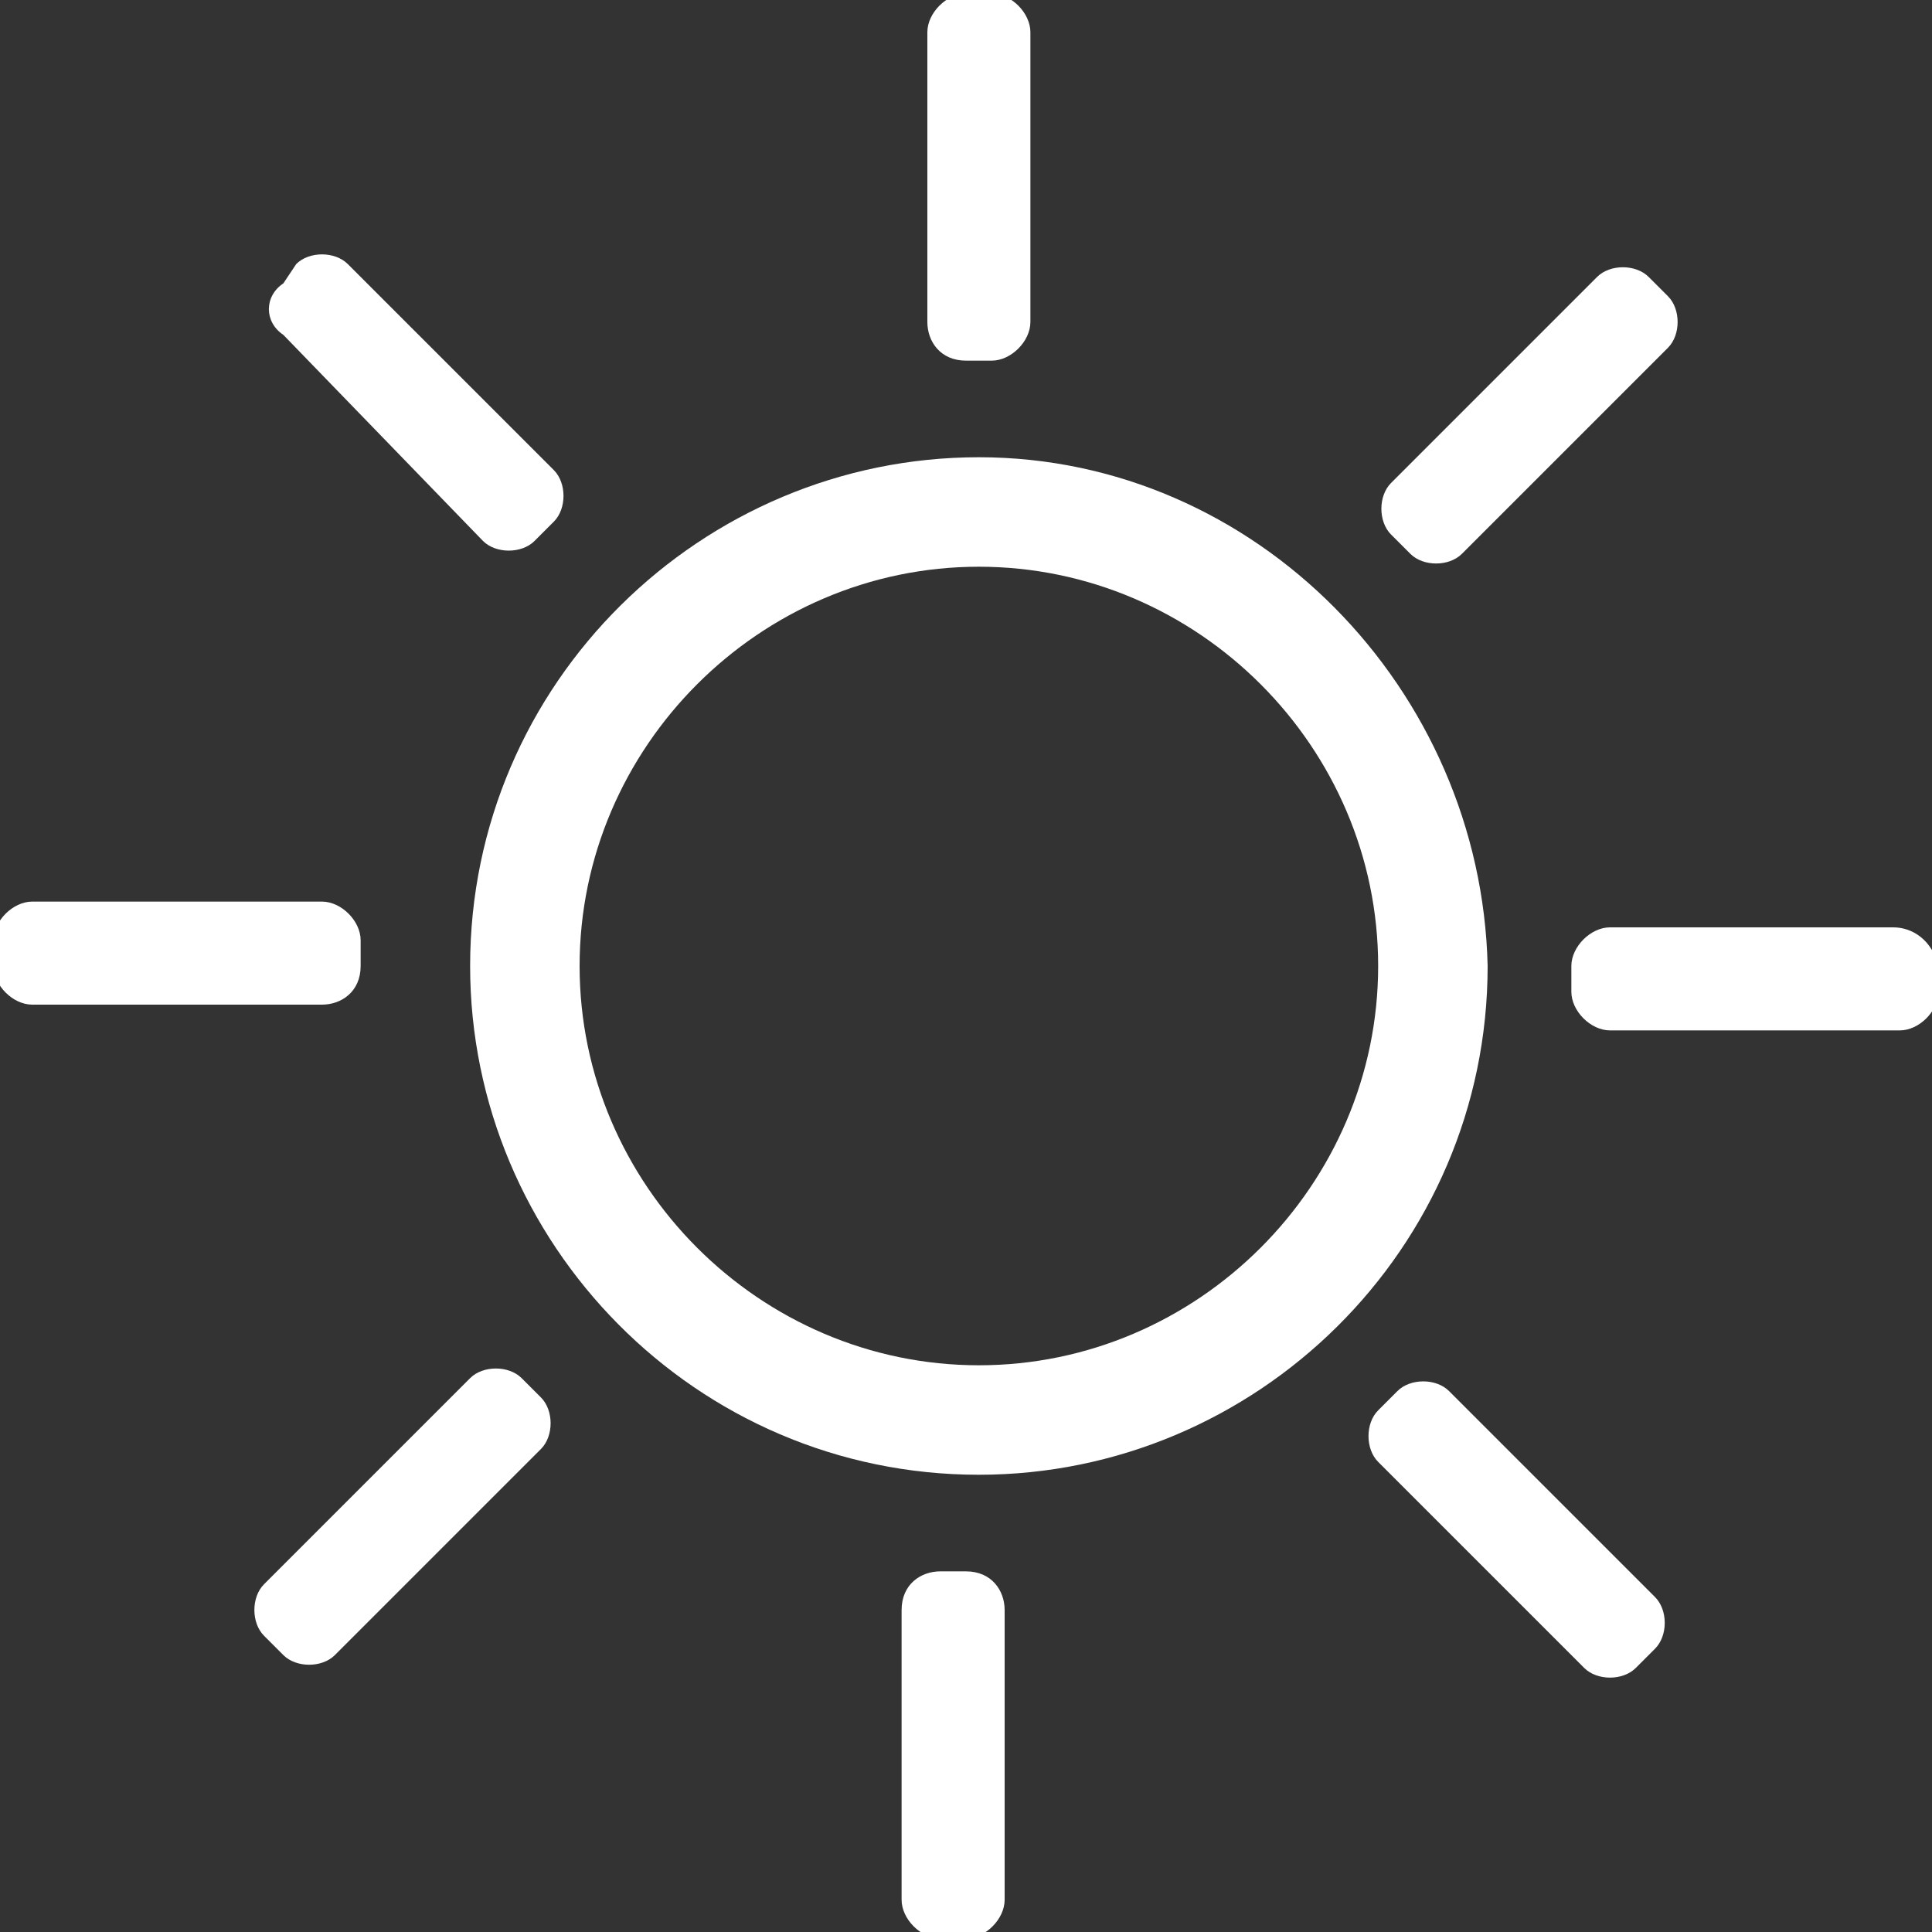 <?xml version="1.0" encoding="utf-8"?>
<!-- Generator: Adobe Illustrator 26.1.0, SVG Export Plug-In . SVG Version: 6.00 Build 0)  -->
<svg version="1.2" baseProfile="tiny" id="icon-light" xmlns="http://www.w3.org/2000/svg" xmlns:xlink="http://www.w3.org/1999/xlink"
	 x="0px" y="0px" width="20px" height="20px" viewBox="0 0 30 30" overflow="visible" xml:space="preserve">
<rect x="0" y="0" width="30" height="30" fill="#333333" stroke="none"/>
<g>
	<path fill="#FFFFFF" d="M5.6,15v-0.4c0-0.3-0.3-0.6-0.6-0.6l-4.5,0c-0.3,0-0.6,0.3-0.6,0.6V15c0,0.3,0.3,0.6,0.6,0.6l4.5,0
		C5.3,15.6,5.6,15.4,5.6,15z"/>
	<path fill="#FFFFFF" d="M7.5,8.4c0.2,0.2,0.6,0.2,0.8,0l0.3-0.3c0.2-0.2,0.2-0.6,0-0.8L5.4,4.1c-0.2-0.2-0.6-0.2-0.8,0L4.4,4.4
		C4.1,4.6,4.1,5,4.4,5.2L7.5,8.4z"/>
	<path fill="#FFFFFF" d="M15,5.6h0.4c0.3,0,0.6-0.3,0.6-0.6l0-4.5c0-0.3-0.3-0.6-0.6-0.6H15c-0.3,0-0.6,0.3-0.6,0.6l0,4.5
		C14.4,5.3,14.6,5.6,15,5.6z"/>
	<path fill="#FFFFFF" d="M21.9,8.6c0.2,0.2,0.6,0.2,0.8,0l3.2-3.2c0.2-0.2,0.2-0.6,0-0.8l-0.3-0.3c-0.2-0.2-0.6-0.2-0.8,0l-3.2,3.2
		c-0.2,0.2-0.2,0.6,0,0.8L21.9,8.6z"/>
	<path fill="#FFFFFF" d="M22.5,21.6c-0.2-0.2-0.6-0.2-0.8,0l-0.3,0.3c-0.2,0.2-0.2,0.6,0,0.8l3.2,3.2c0.2,0.2,0.6,0.2,0.8,0l0.3-0.3
		c0.2-0.2,0.2-0.6,0-0.8L22.5,21.6z"/>
	<path fill="#FFFFFF" d="M15.2,7.1c-4.3,0-7.9,3.5-7.9,7.9c0,4.3,3.5,7.9,7.9,7.9c4.3,0,7.9-3.5,7.9-7.9C23,10.7,19.5,7.1,15.2,7.1z
		 M15.2,21.2c-3.4,0-6.2-2.8-6.2-6.2s2.8-6.2,6.2-6.2c3.4,0,6.2,2.8,6.2,6.2C21.4,18.4,18.6,21.2,15.2,21.2z"/>
	<path fill="#FFFFFF" d="M29.4,14.4H25c-0.3,0-0.6,0.3-0.6,0.6v0.4c0,0.3,0.3,0.6,0.6,0.6h4.5c0.3,0,0.6-0.3,0.6-0.6V15
		C30,14.6,29.7,14.4,29.4,14.4z"/>
	<path fill="#FFFFFF" d="M15,24.4h-0.4c-0.3,0-0.6,0.2-0.6,0.6v4.5c0,0.3,0.3,0.6,0.6,0.6l0.4,0c0.3,0,0.6-0.3,0.6-0.6V25
		C15.6,24.7,15.4,24.4,15,24.4z"/>
	<path fill="#FFFFFF" d="M8.1,21.4c-0.2-0.2-0.6-0.2-0.8,0l-3.2,3.2c-0.2,0.2-0.2,0.6,0,0.8l0.3,0.3c0.2,0.2,0.6,0.2,0.8,0l3.2-3.2
		c0.2-0.2,0.2-0.6,0-0.8L8.1,21.4z"/>
</g>
</svg>
